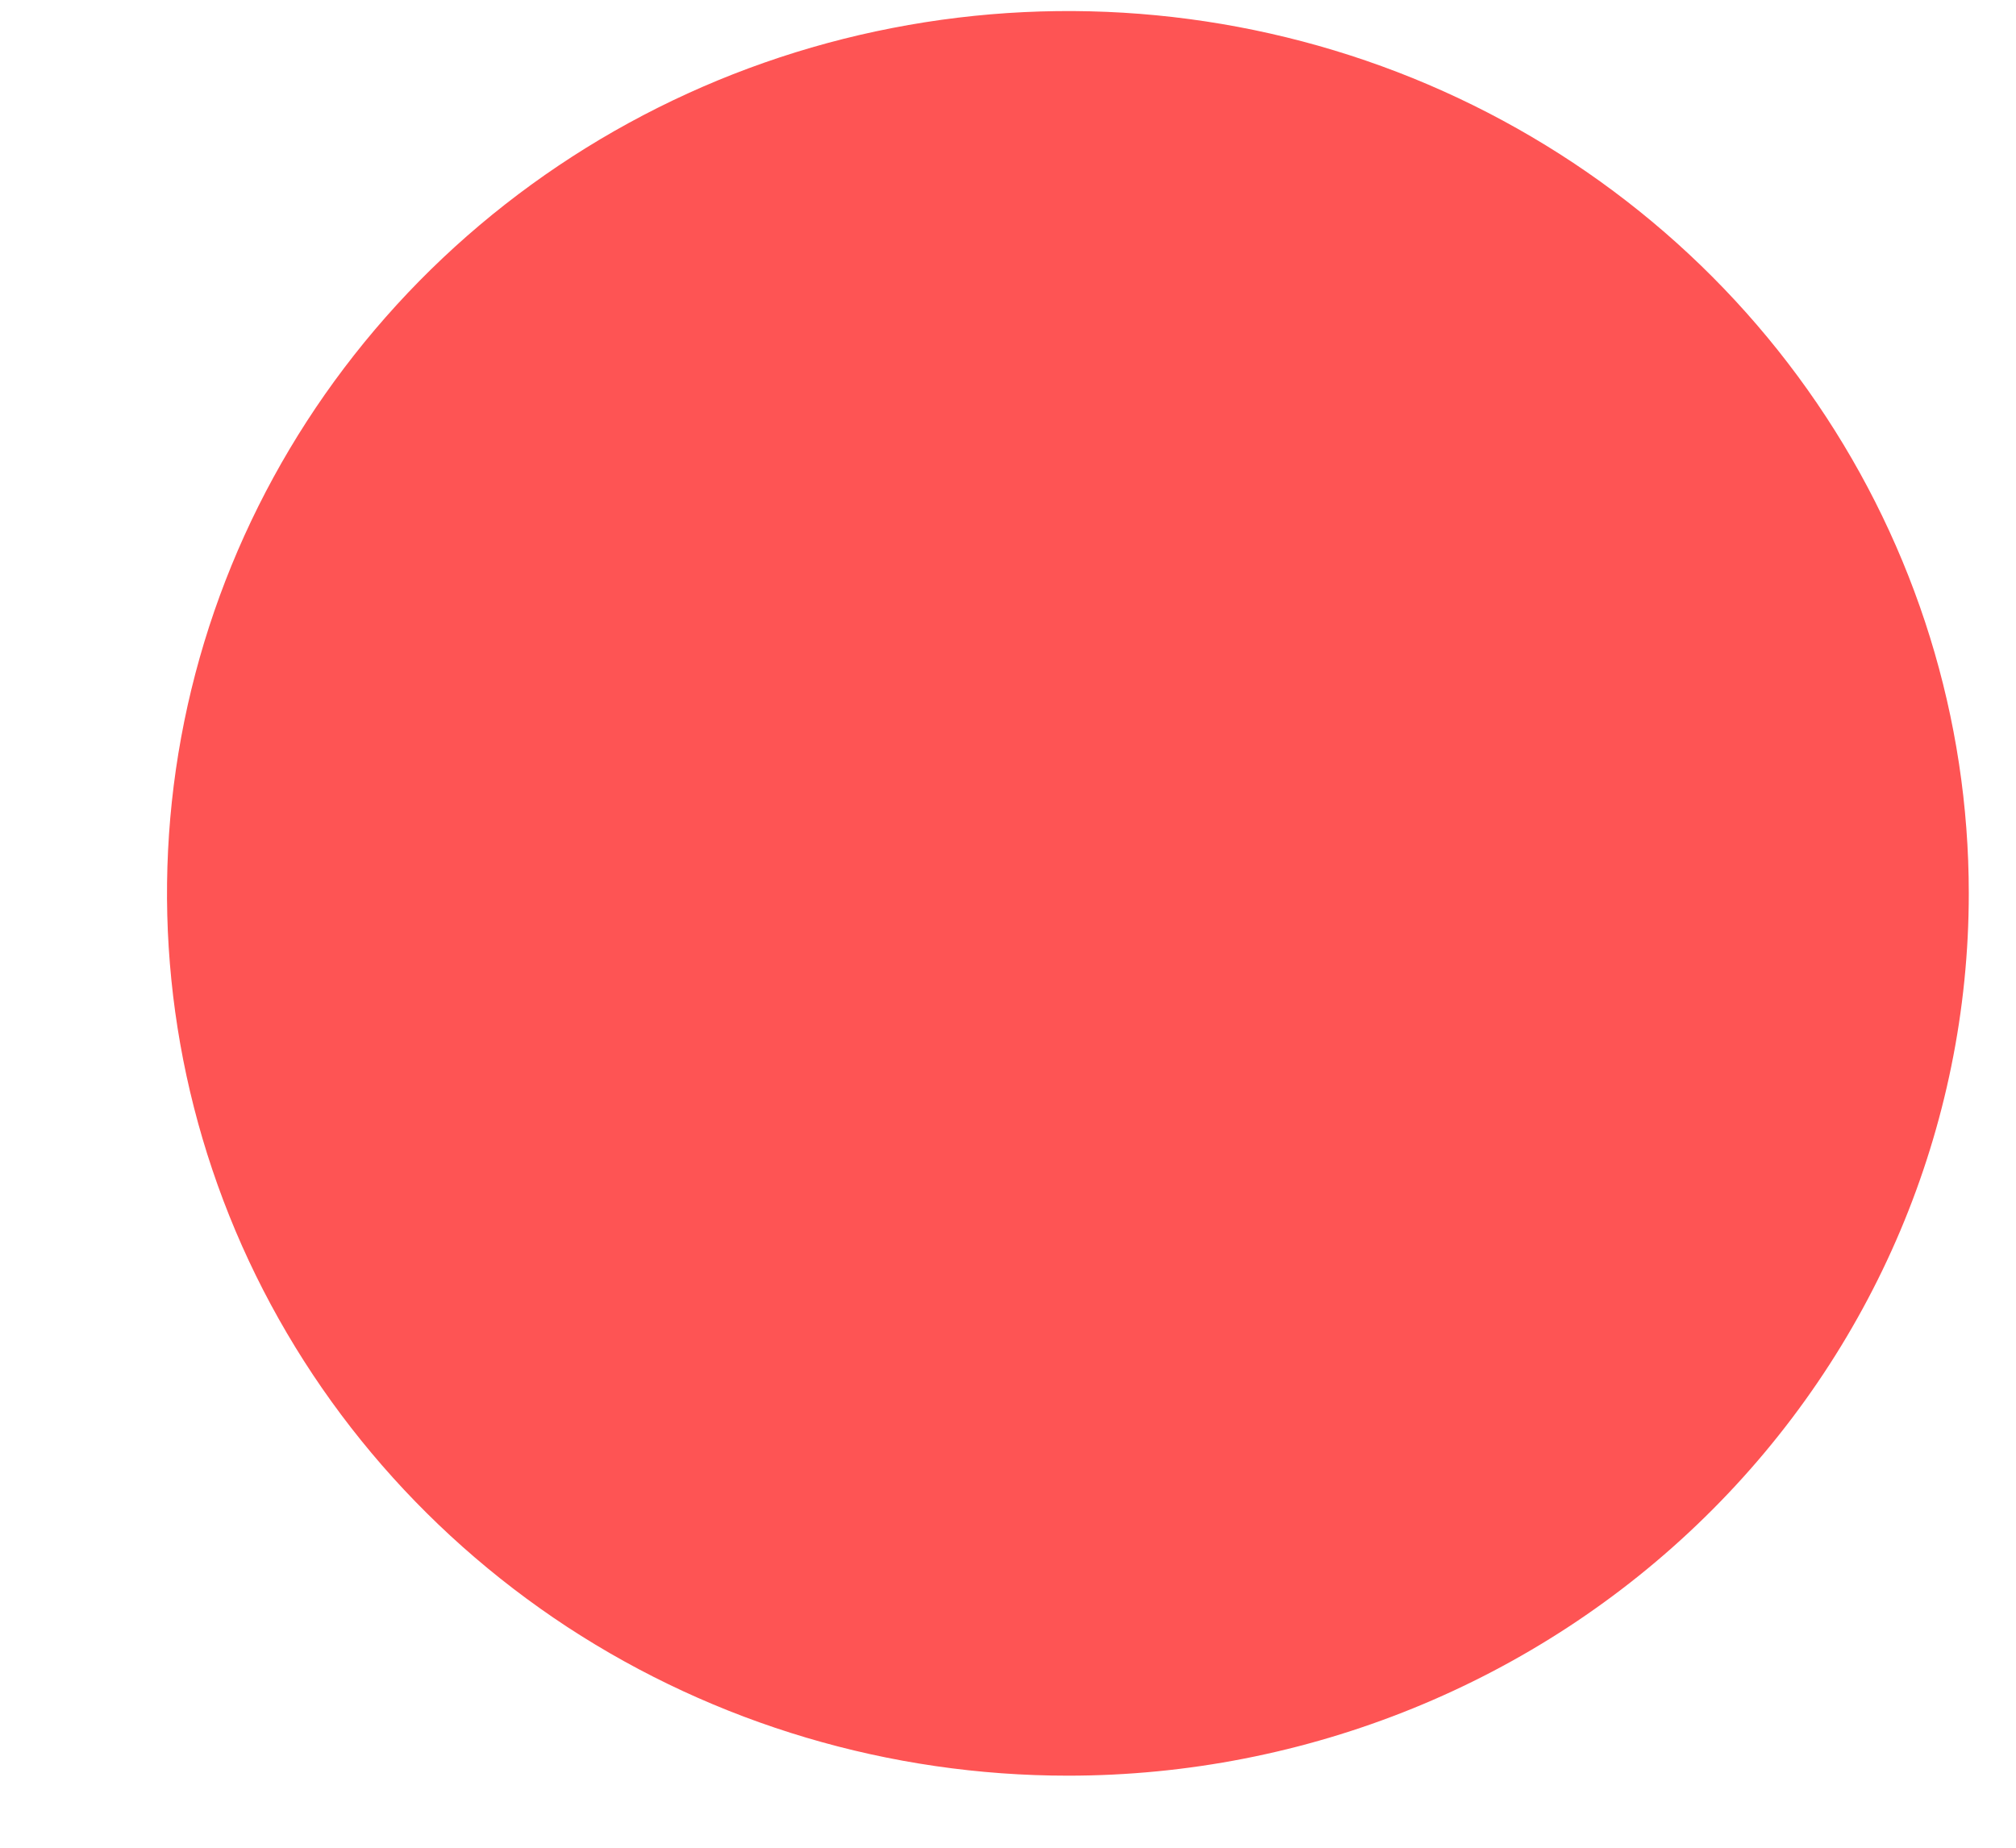 <?xml version="1.0" encoding="UTF-8" standalone="no"?><svg width='12' height='11' viewBox='0 0 12 11' fill='none' xmlns='http://www.w3.org/2000/svg'>
<g style='mix-blend-mode:color-dodge'>
<path d='M11.719 5.318C11.719 4.279 11.404 3.264 10.815 2.4C10.226 1.536 9.389 0.863 8.409 0.465C7.429 0.068 6.351 -0.036 5.31 0.167C4.27 0.369 3.315 0.87 2.565 1.604C1.815 2.339 1.304 3.275 1.097 4.293C0.89 5.312 0.997 6.369 1.402 7.328C1.808 8.288 2.496 9.108 3.377 9.686C4.259 10.263 5.296 10.571 6.357 10.571C7.779 10.571 9.143 10.017 10.148 9.032C11.154 8.047 11.719 6.711 11.719 5.318Z' fill='#FE5454'/>
</g>
</svg>
